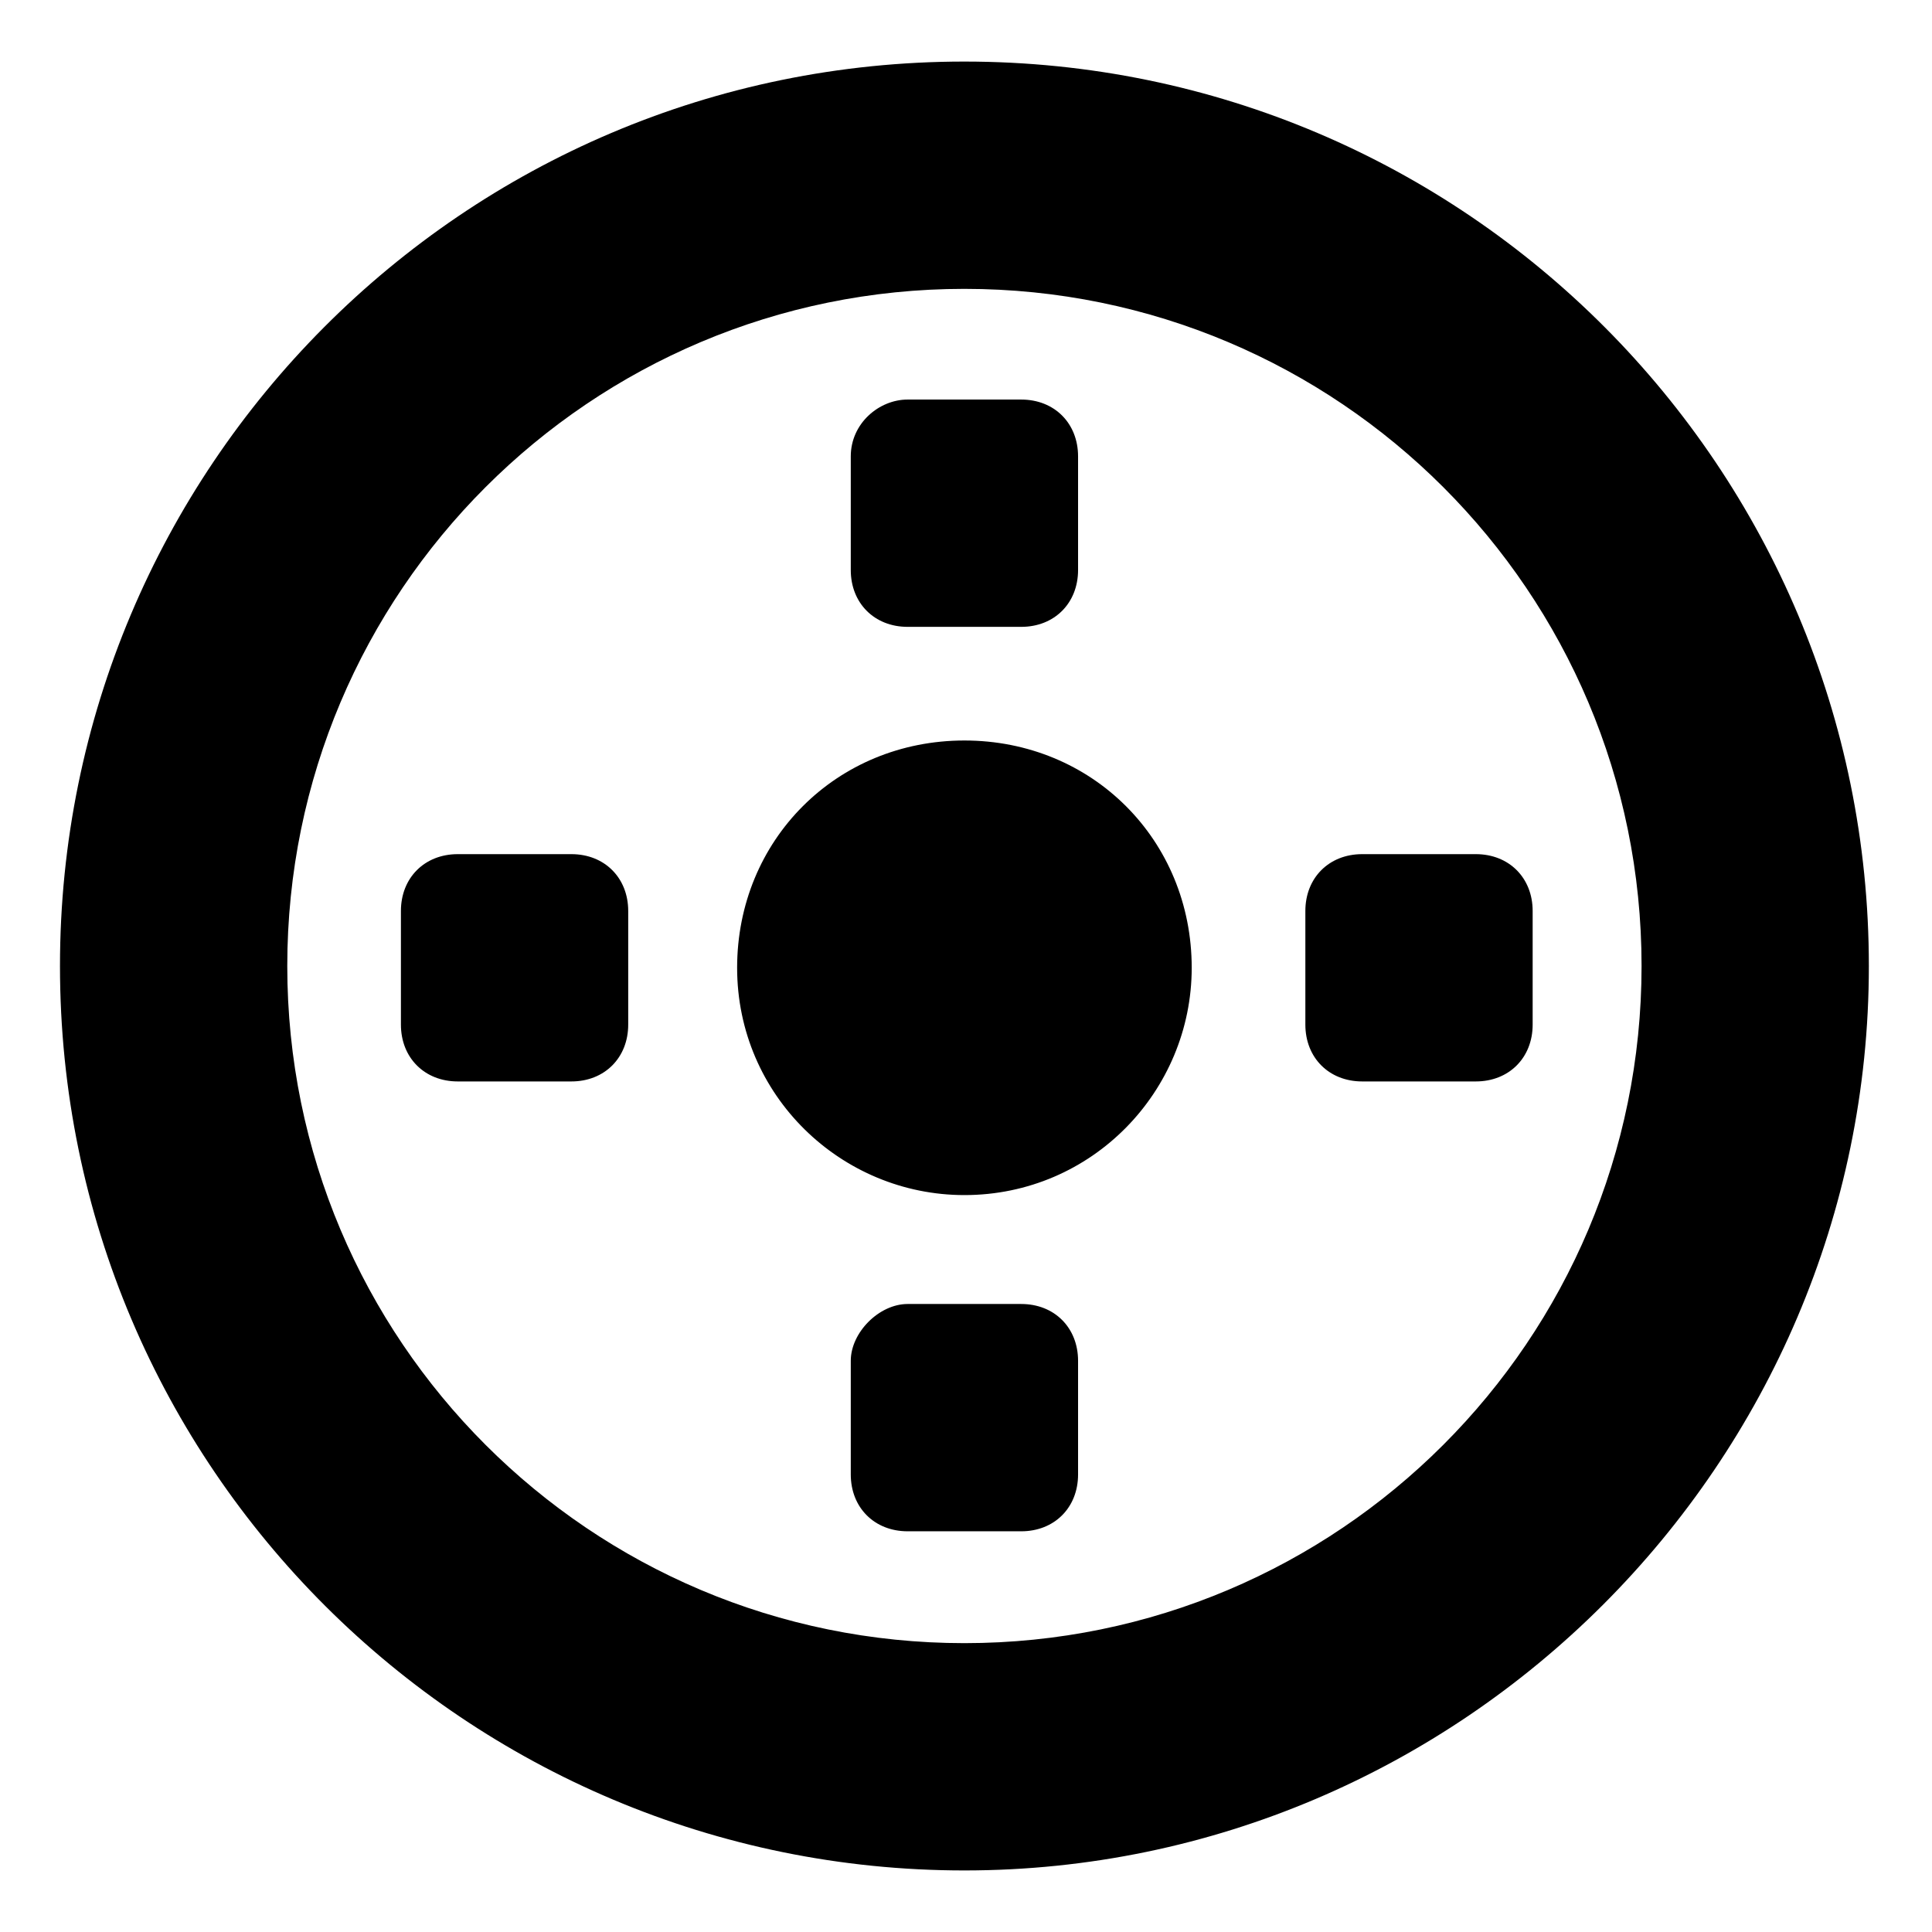 <svg height="1000" width="1000" xmlns="http://www.w3.org/2000/svg"><path d="M616.828 500.927c0 63.725 -51.47 117.647 -117.647 117.647 -63.725 0 -117.647 -51.47 -117.647 -117.647S433.004 383.28 499.181 383.28s117.647 51.47 117.647 117.647zM469.77 206.81h58.823c17.158 0 29.412 12.255 29.412 29.412v58.824c0 17.157 -12.254 29.412 -29.412 29.412H469.77c-17.157 0 -29.412 -12.255 -29.412 -29.412v-58.824c0 -17.157 14.706 -29.412 29.412 -29.412zm235.294 235.294h58.823c17.157 0 29.412 12.255 29.412 29.412v58.823c0 17.157 -12.255 29.412 -29.412 29.412h-58.823c-17.158 0 -29.412 -12.255 -29.412 -29.412v-58.823c0 -17.157 12.254 -29.412 29.412 -29.412zM469.77 674.946h58.823c17.158 0 29.412 12.255 29.412 29.412v58.823c0 17.157 -12.254 29.412 -29.412 29.412H469.77c-17.157 0 -29.412 -12.255 -29.412 -29.412v-58.823c0 -14.706 14.706 -29.412 29.412 -29.412zM236.927 442.104h58.823c17.157 0 29.412 12.255 29.412 29.412v58.823c0 17.157 -12.255 29.412 -29.412 29.412h-58.823c-17.157 0 -29.412 -12.255 -29.412 -29.412v-58.823c0 -17.157 12.255 -29.412 29.412 -29.412zM499.181 31.864c-259.803 0 -468.136 210.784 -468.136 468.137 0 259.803 210.783 468.137 468.136 468.137S967.318 757.354 967.318 500 758.985 31.865 499.18 31.865zm0 117.648c193.628 0 350.49 156.862 350.49 350.49S692.809 850.49 499.18 850.49 148.692 693.63 148.692 500.001s156.862 -350.49 350.49 -350.49z"/></svg>